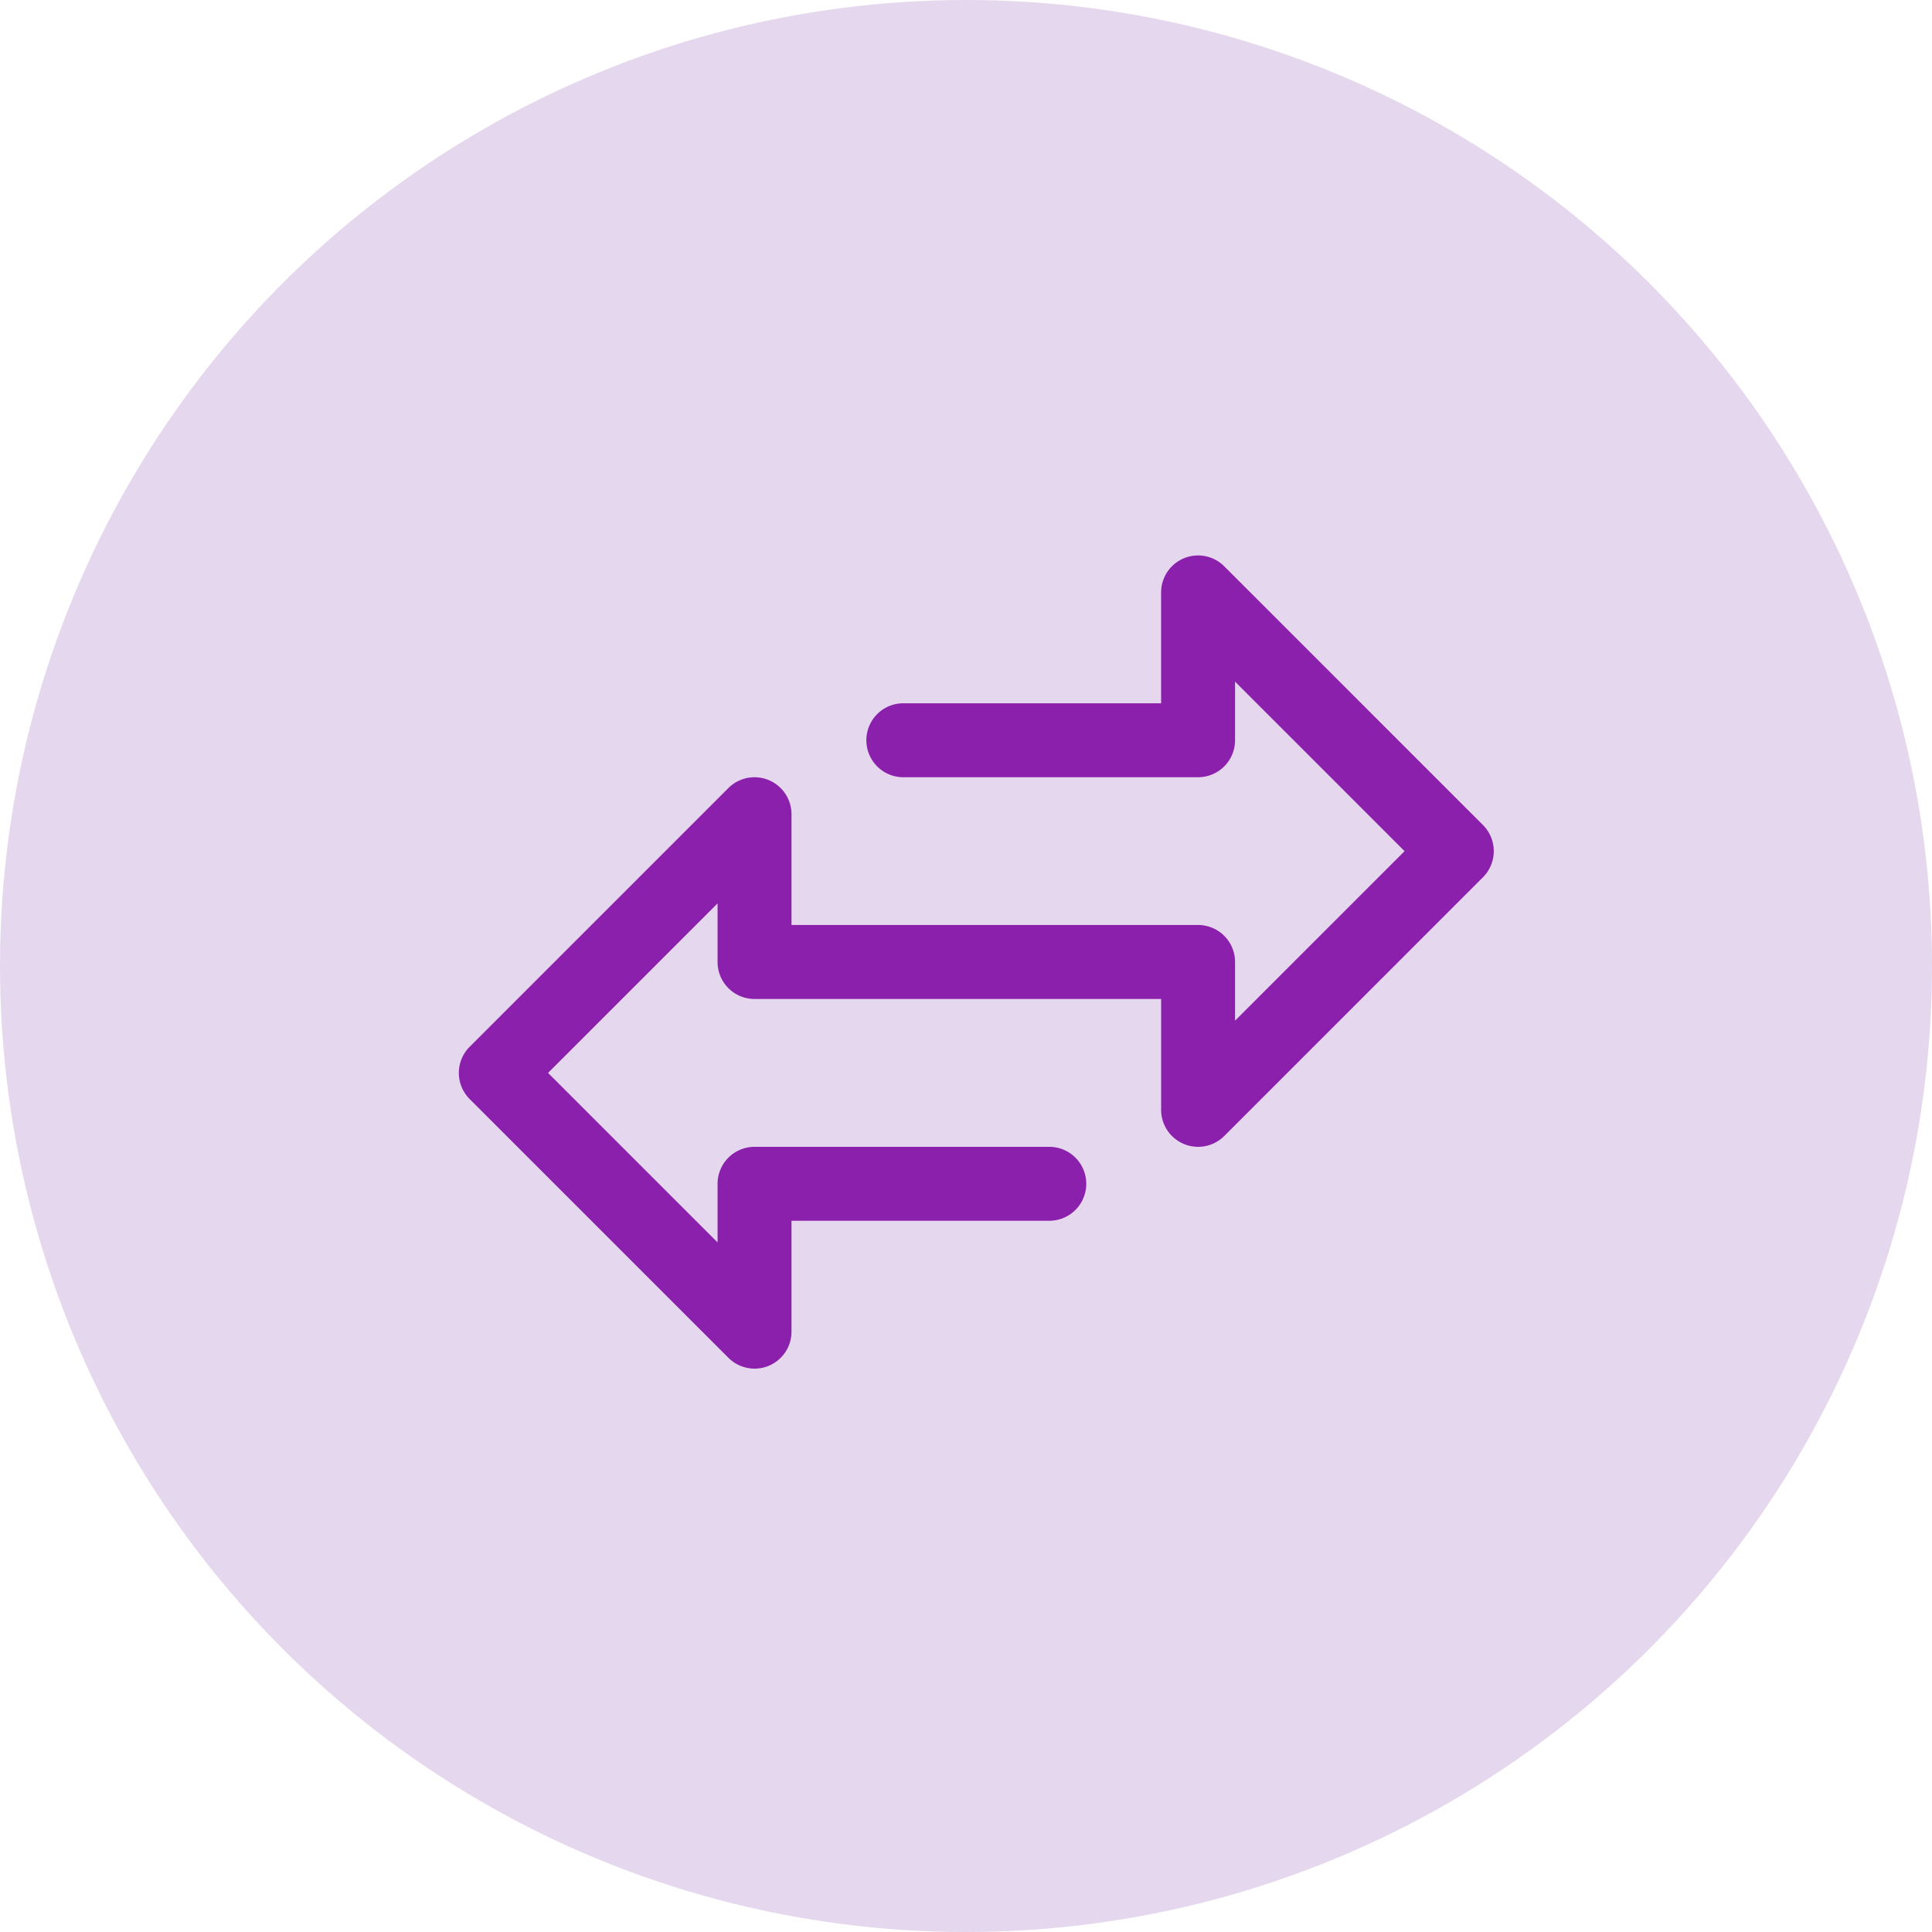 <svg xmlns="http://www.w3.org/2000/svg" width="80" height="80" viewBox="0 0 80 80"><g transform="translate(-295 -521)"><circle cx="40" cy="40" r="40" transform="translate(295 521)" fill="rgba(92,0,141,0.16)"/><g transform="translate(314 492.802)"><g transform="translate(0 51.198)"><path d="M42.406,62.36,31.692,51.646a1.531,1.531,0,0,0-2.613,1.082V57.32H18.366a1.531,1.531,0,0,0,0,3.061H30.61a1.531,1.531,0,0,0,1.531-1.531V56.423l7.019,7.019-7.019,7.019V68.034A1.531,1.531,0,0,0,30.61,66.5H13.774V61.912a1.531,1.531,0,0,0-2.613-1.082L.448,71.543a1.53,1.53,0,0,0,0,2.164L11.162,84.421a1.531,1.531,0,0,0,1.082.449,1.511,1.511,0,0,0,.586-.116,1.53,1.53,0,0,0,.944-1.414V78.747H24.488a1.531,1.531,0,0,0,0-3.061H12.244a1.531,1.531,0,0,0-1.531,1.531v2.427L3.694,72.625l7.019-7.019v2.427a1.531,1.531,0,0,0,1.531,1.531H29.08v4.592a1.531,1.531,0,0,0,2.613,1.082L42.406,64.524A1.531,1.531,0,0,0,42.406,62.36Z" transform="translate(0 -51.198)" fill="#8b20ac"/></g></g></g></svg>